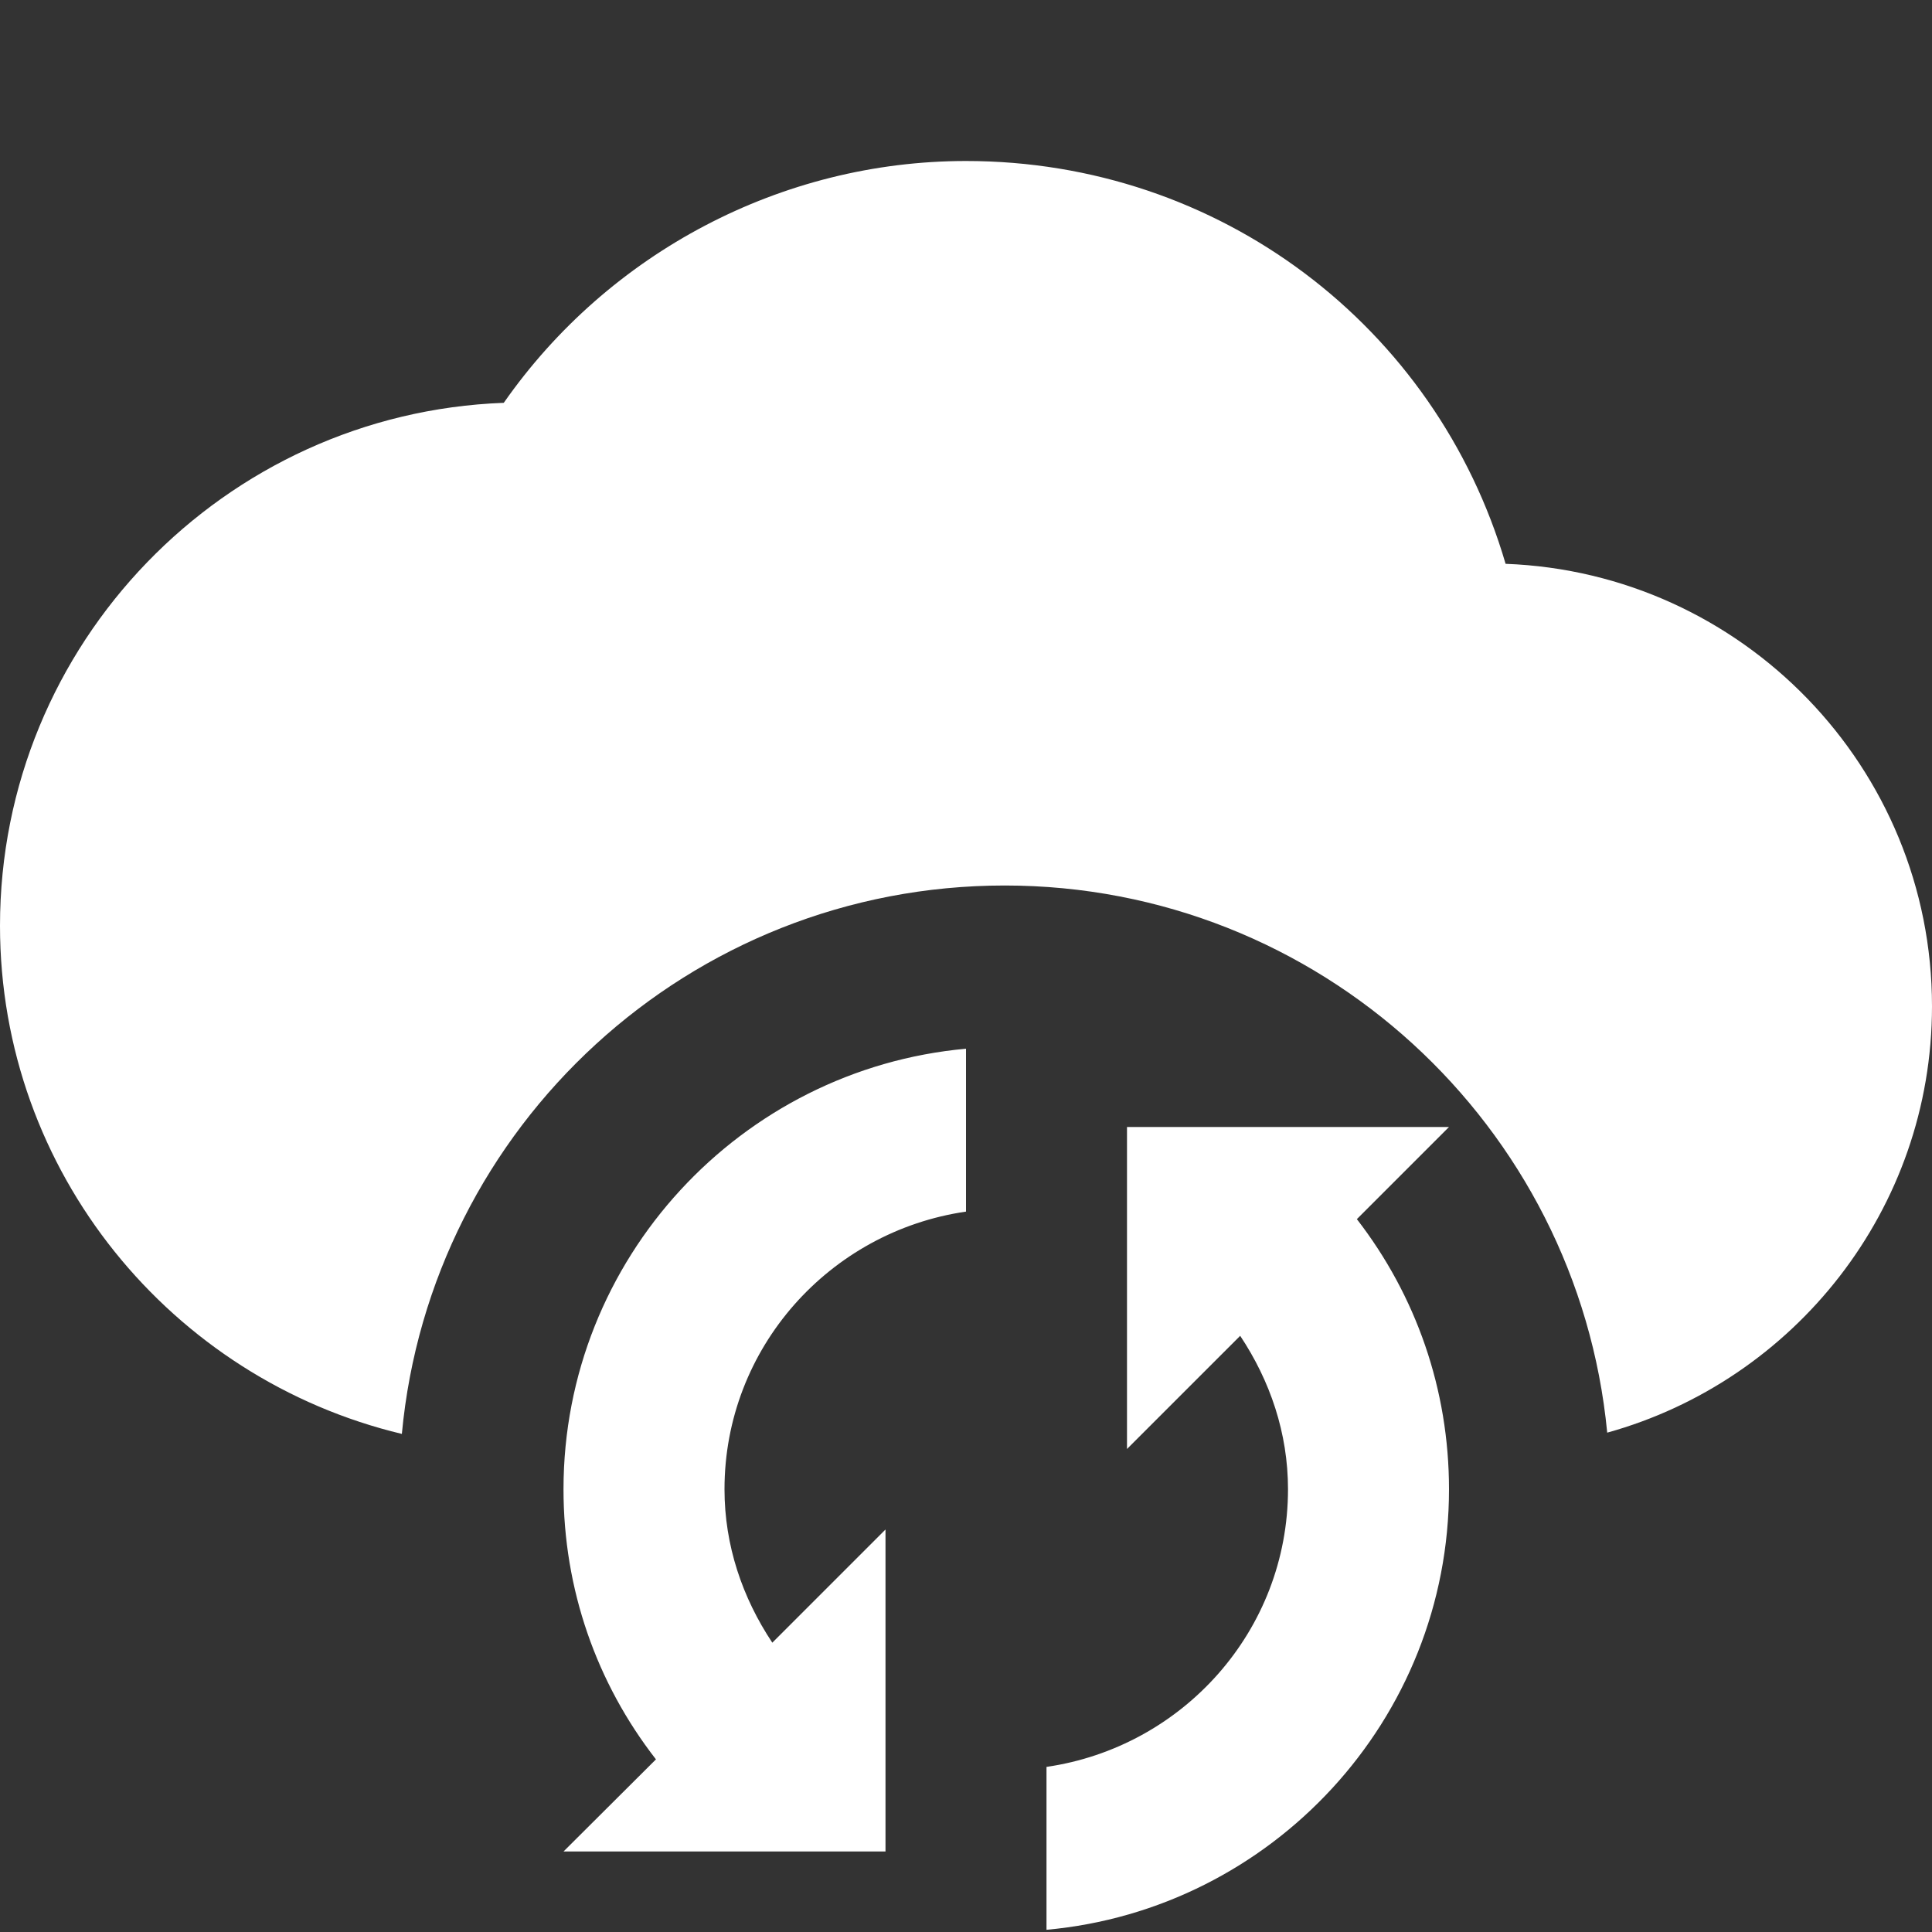 <?xml version="1.0" encoding="UTF-8"?>
<svg xmlns="http://www.w3.org/2000/svg" xmlns:xlink="http://www.w3.org/1999/xlink" width="48pt" height="48pt" viewBox="0 0 48 48" version="1.1">
<rect x="0" y="0" width="48" height="48" fill="#333333" stroke="none"/>
<g id="surface1">
<path style=" stroke:none;fill-rule:nonzero;fill:#FFFFFF;fill-opacity:1;" d="M 24 4 C 19.422 4 15.125 6.273 12.516 10.008 C 5.57 10.266 0 15.992 0 23 C 0 29.125 4.266 34.258 9.984 35.625 C 10.695 27.984 17.125 22 24.961 22 C 32.773 22 39.195 27.961 39.93 35.586 C 39.93 35.586 39.93 35.594 39.93 35.594 C 44.578 34.305 48 30.047 48 25 C 48 19.07 43.289 14.227 37.406 14.008 C 35.68 8.109 30.297 4 24 4 Z M 24 26.055 C 18.406 26.562 14 31.273 14 37 C 14 39.484 14.82 41.812 16.297 43.711 L 14 46 L 22 46 L 22 38 L 19.188 40.812 C 18.445 39.695 18 38.398 18 37 C 18 33.484 20.617 30.594 24 30.102 Z M 28 28 L 28 36 L 30.812 33.188 C 31.555 34.305 32 35.602 32 37 C 32 40.516 29.383 43.406 26 43.898 L 26 47.945 C 31.594 47.438 36 42.727 36 37 C 36 34.516 35.18 32.188 33.711 30.289 L 36 28 Z "/>
</g>
</svg>
